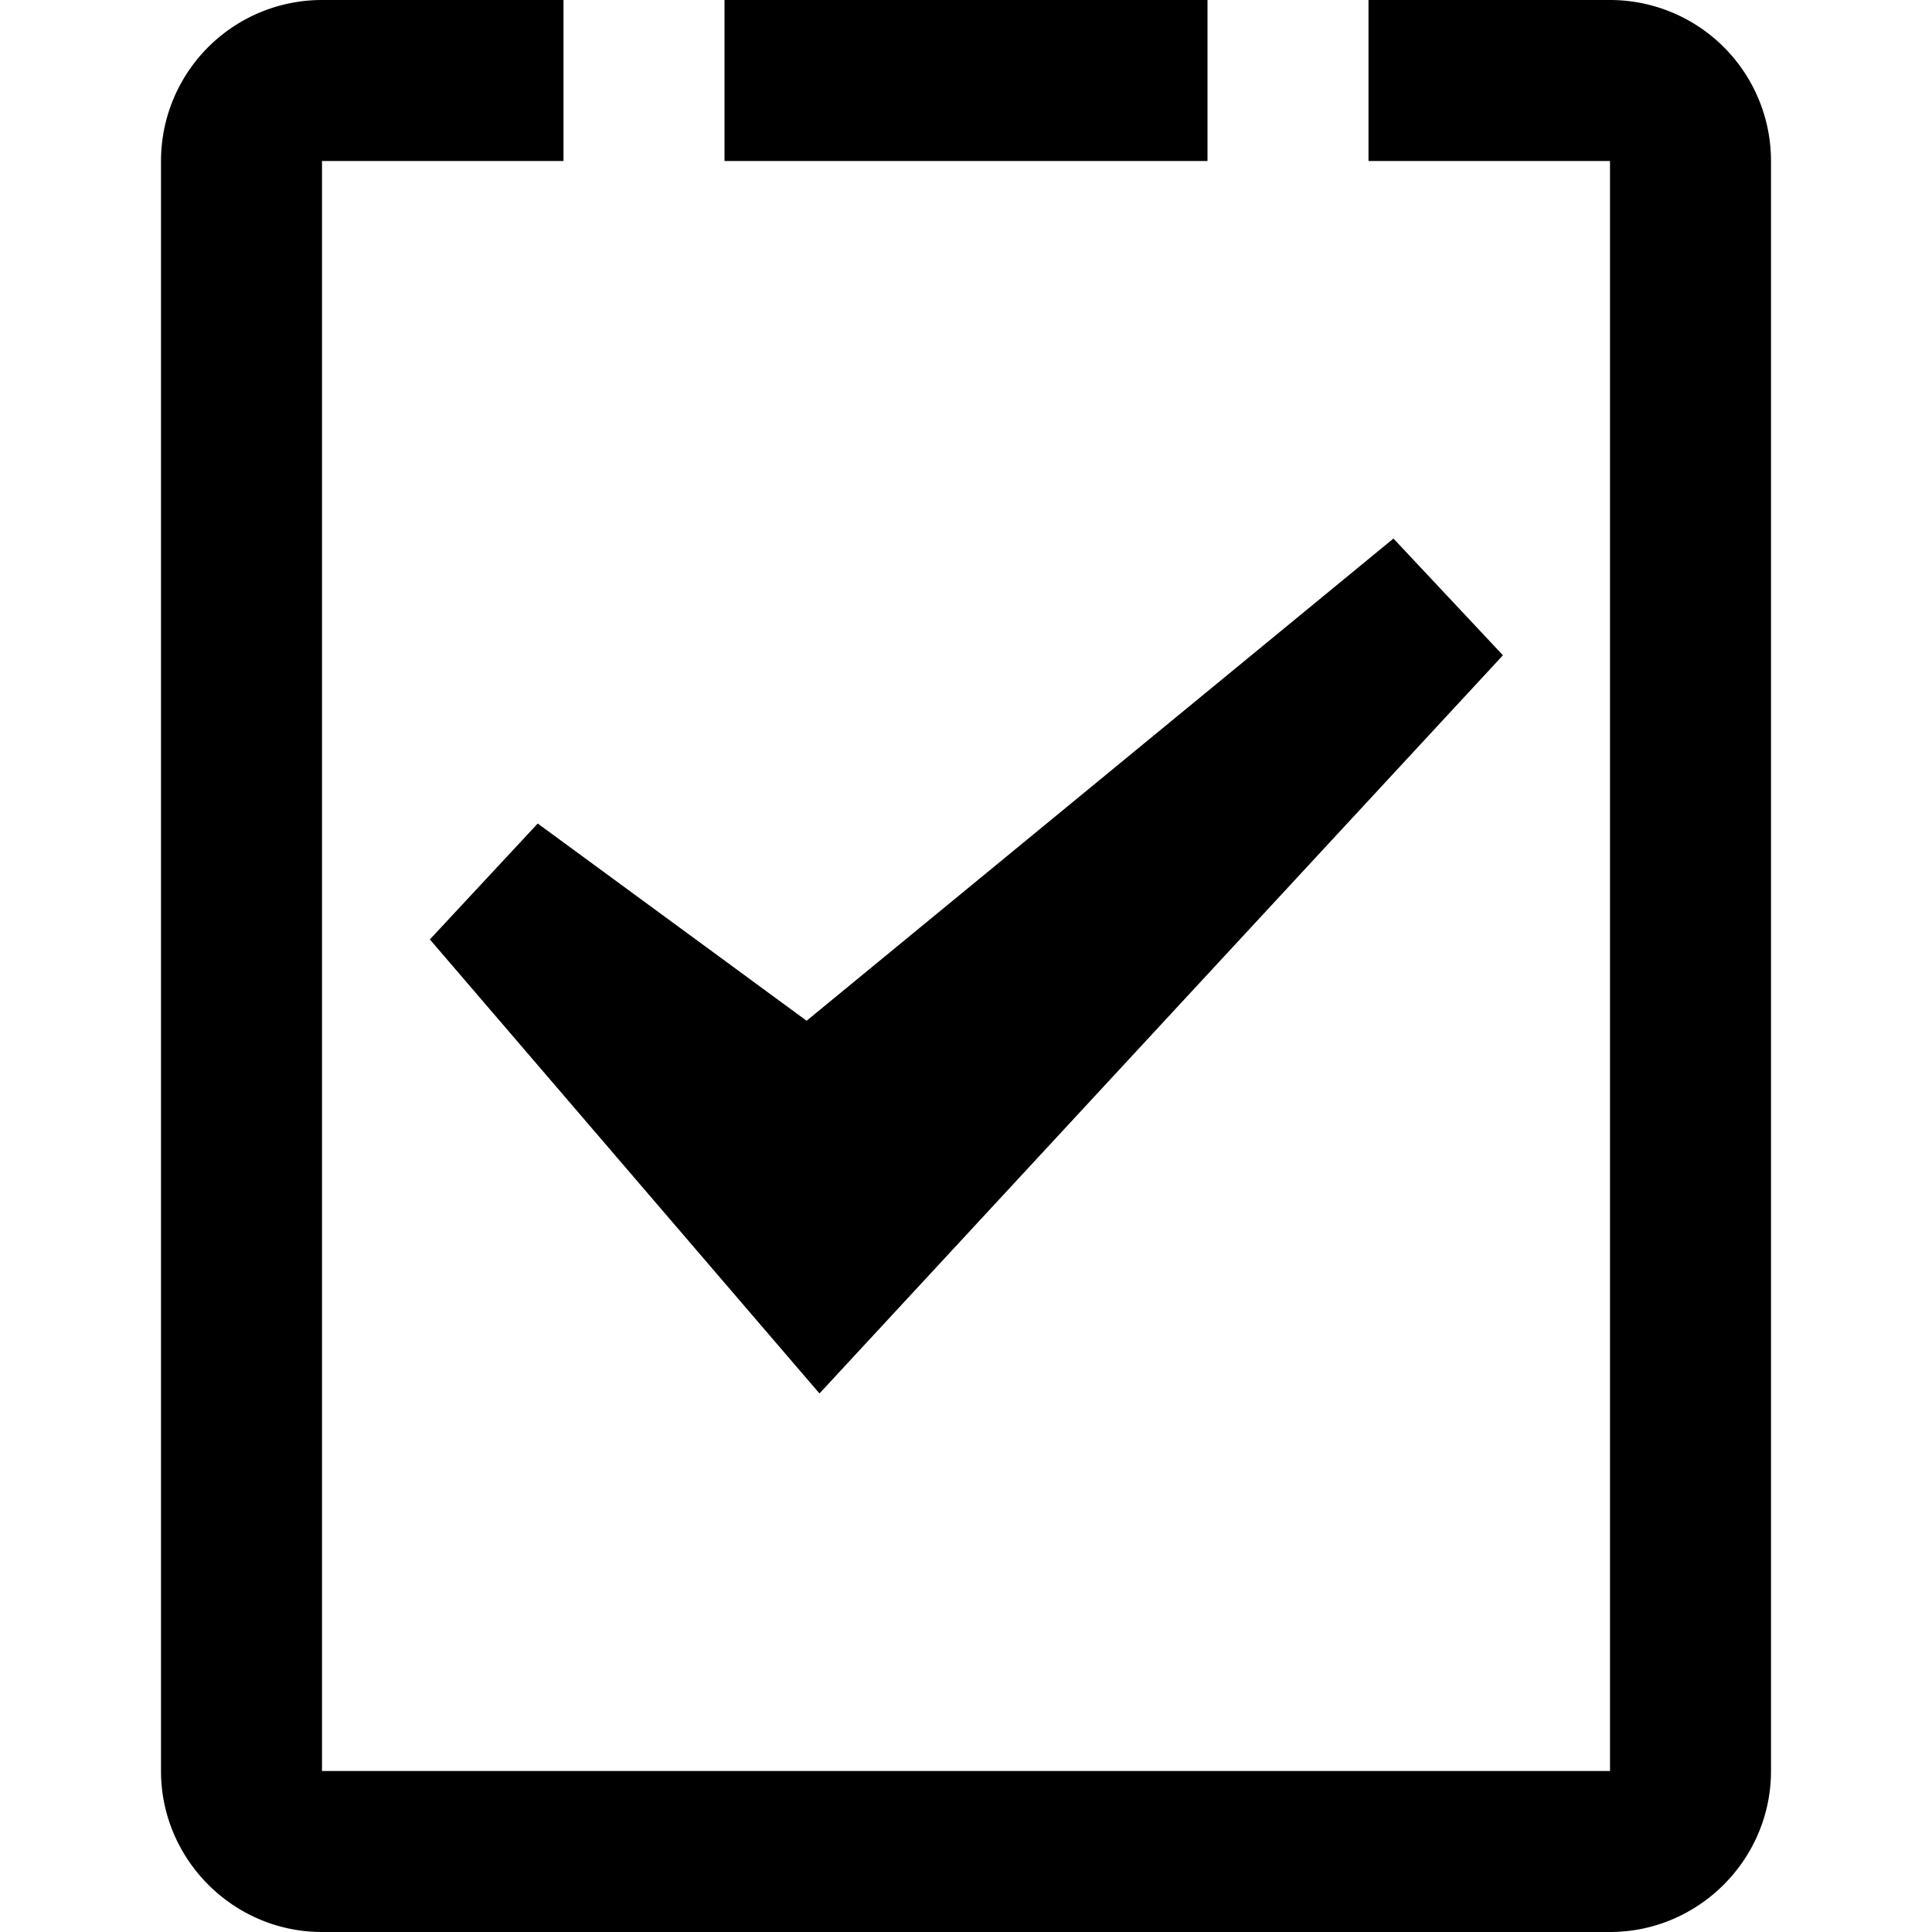 <svg xmlns="http://www.w3.org/2000/svg" viewBox="0 0 24 24"><path d="M15 2H9V0h6v2zm5-2h-3v2h3v20H4V2h3V0H4a2 2 0 0 0-2 2v20c0 1.1.9 2 2 2h16c1.1 0 2-.9 2-2V2a2 2 0 0 0-2-2zm-2.69 6.69l-7.29 5.99-3.34-2.45-1.34 1.44 4.11 4.79.73.85.75-.81 7.74-8.36-1.36-1.45z"/></svg>